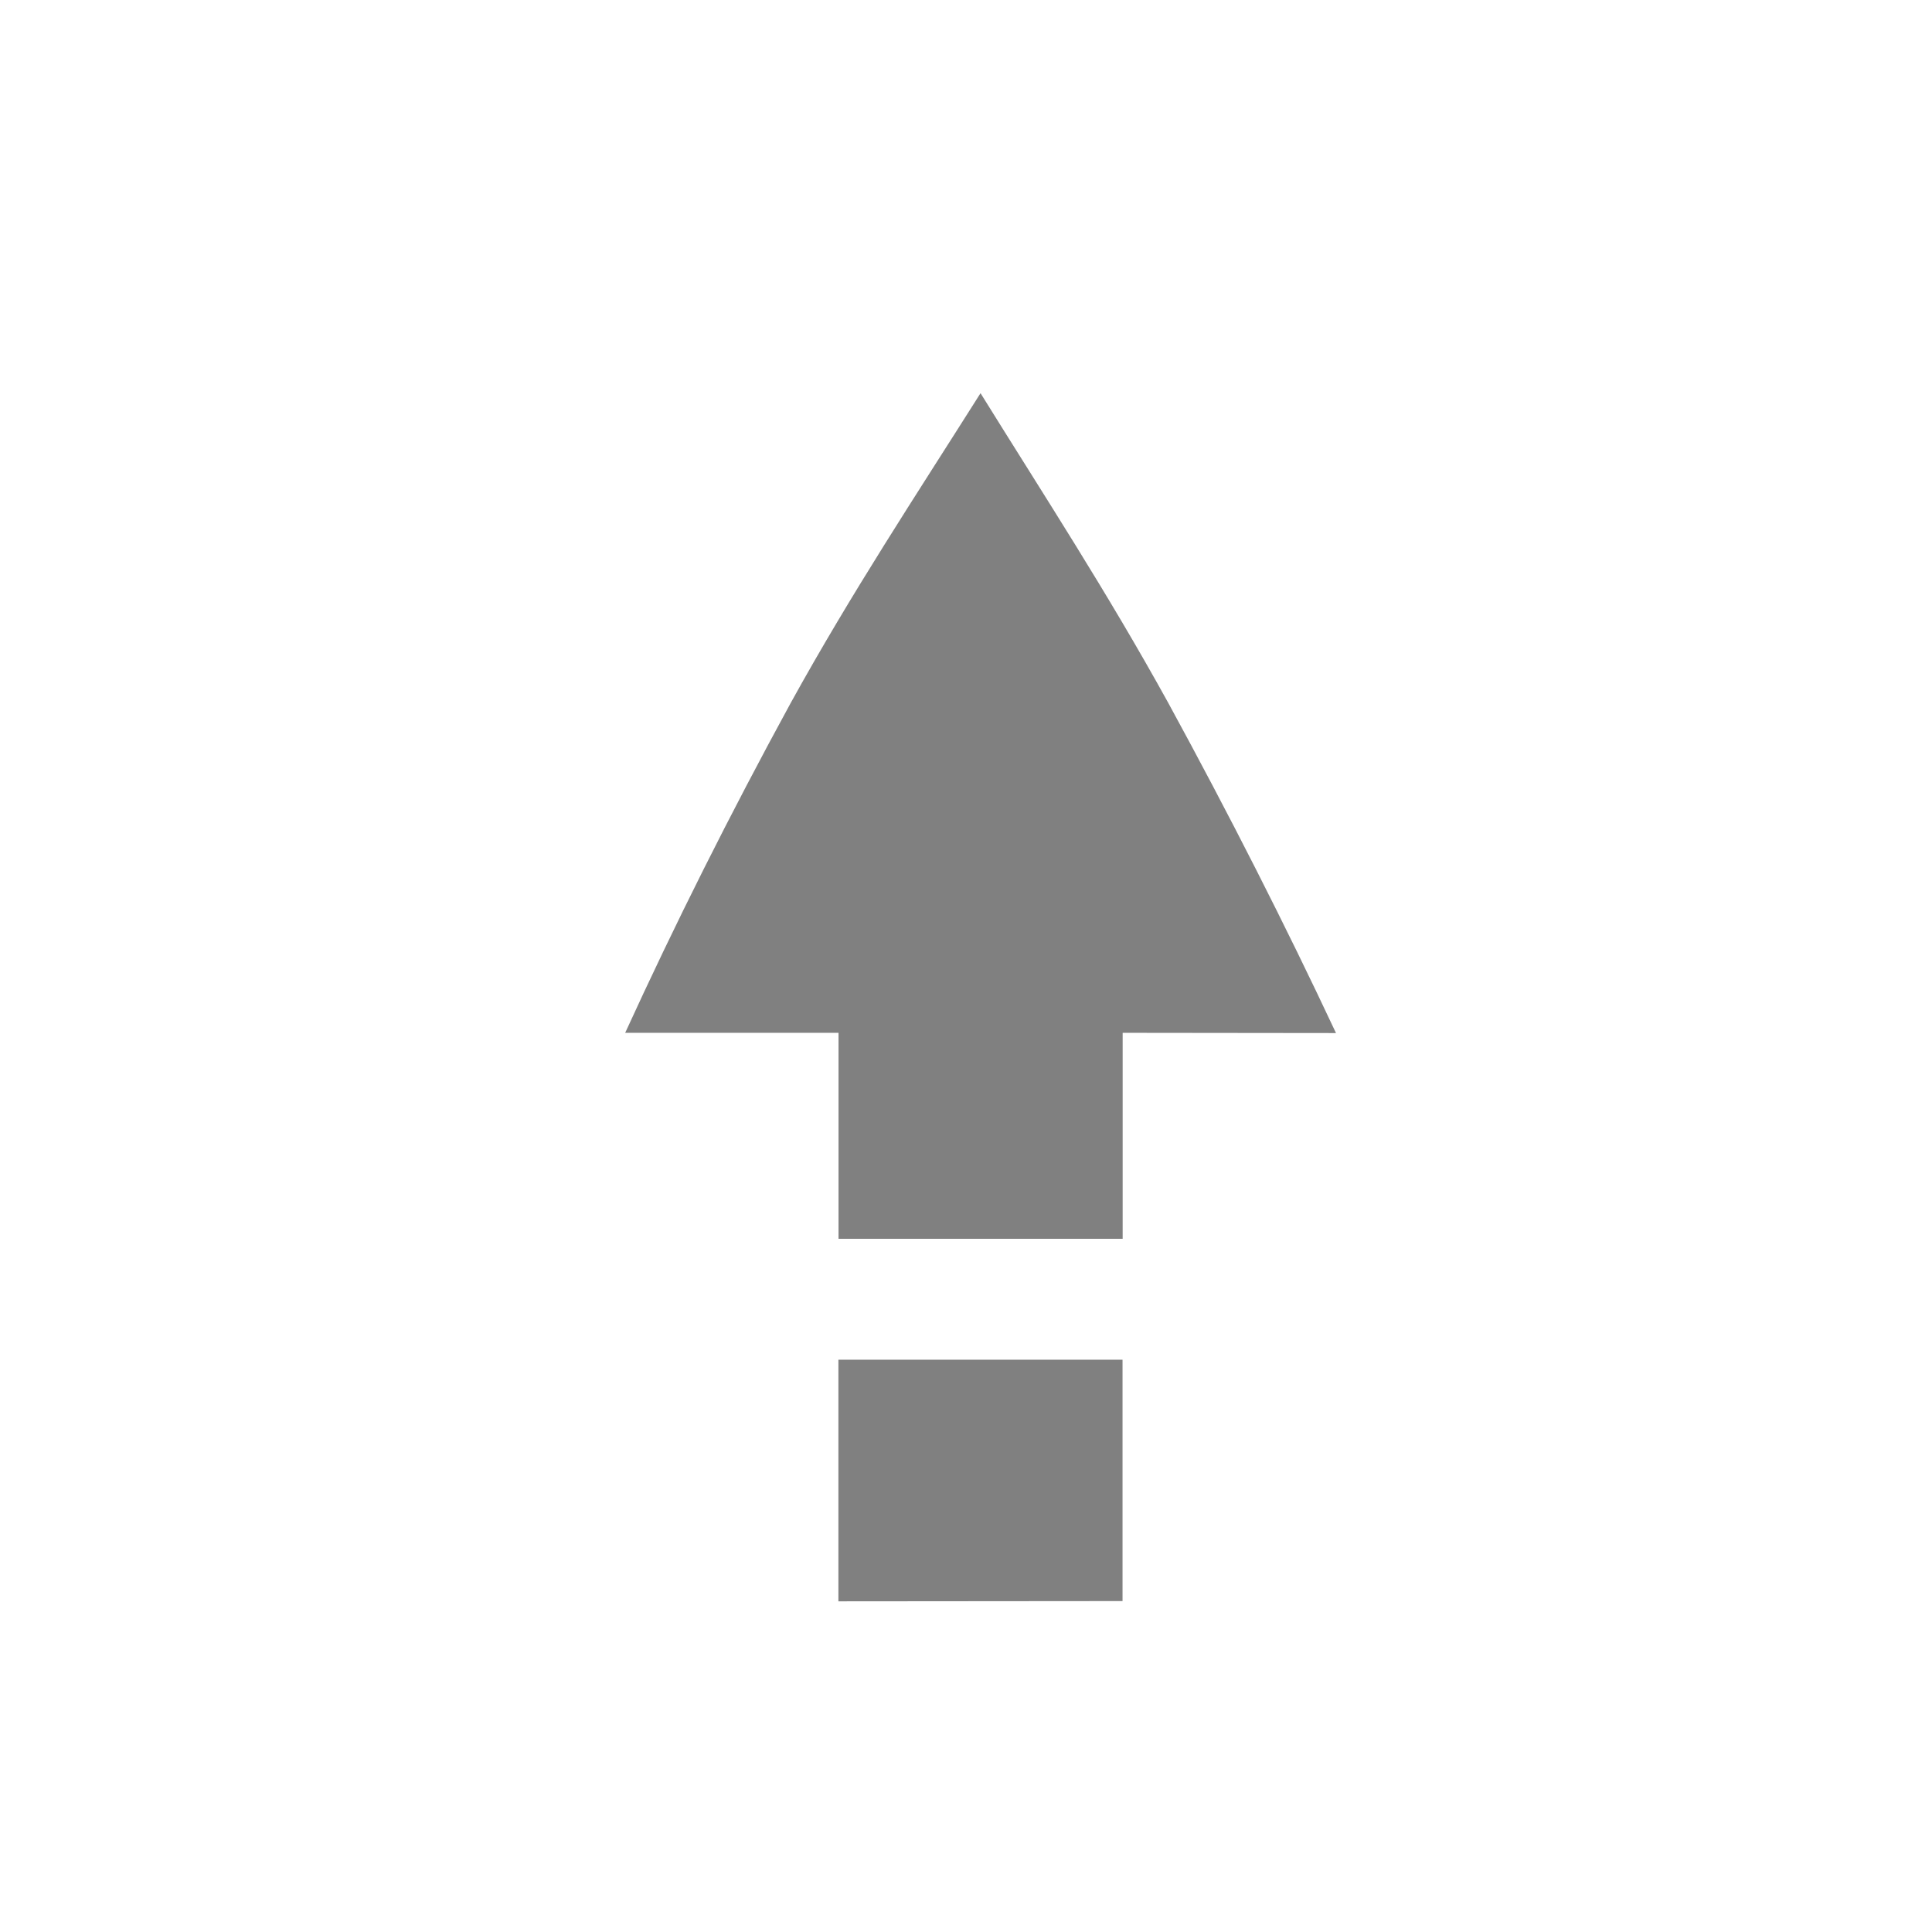 <svg version="1.1" viewBox="0 0 16 16" xmlns="http://www.w3.org/2000/svg">
 <g transform="matrix(1.177 0 0 1.177 -392.06 -562.88)" fill="#808080">
  <path transform="matrix(.85 0 0 .85 333.25 478.45)" d="m7.941 3c-0.539 0.853-1.063 1.644-1.57 2.562-0.506 0.927-0.962 1.838-1.371 2.732h1.766v1.705h2.352v-1.705l1.766 0.002c-0.42-0.895-0.883-1.807-1.389-2.734-0.507-0.919-1.024-1.71-1.553-2.562zm-1.176 8v2l2.352-0.002v-1.998h-2.352z" fill="#808080" stroke-width="1.177" style="font-feature-settings:normal;font-variant-alternates:normal;font-variant-caps:normal;font-variant-ligatures:normal;font-variant-numeric:normal;font-variant-position:normal;isolation:auto;mix-blend-mode:normal;shape-padding:0;text-decoration-color:#000000;text-decoration-line:none;text-decoration-style:solid;text-indent:0;text-orientation:mixed;text-transform:none;white-space:normal"/>
 </g>
</svg>
